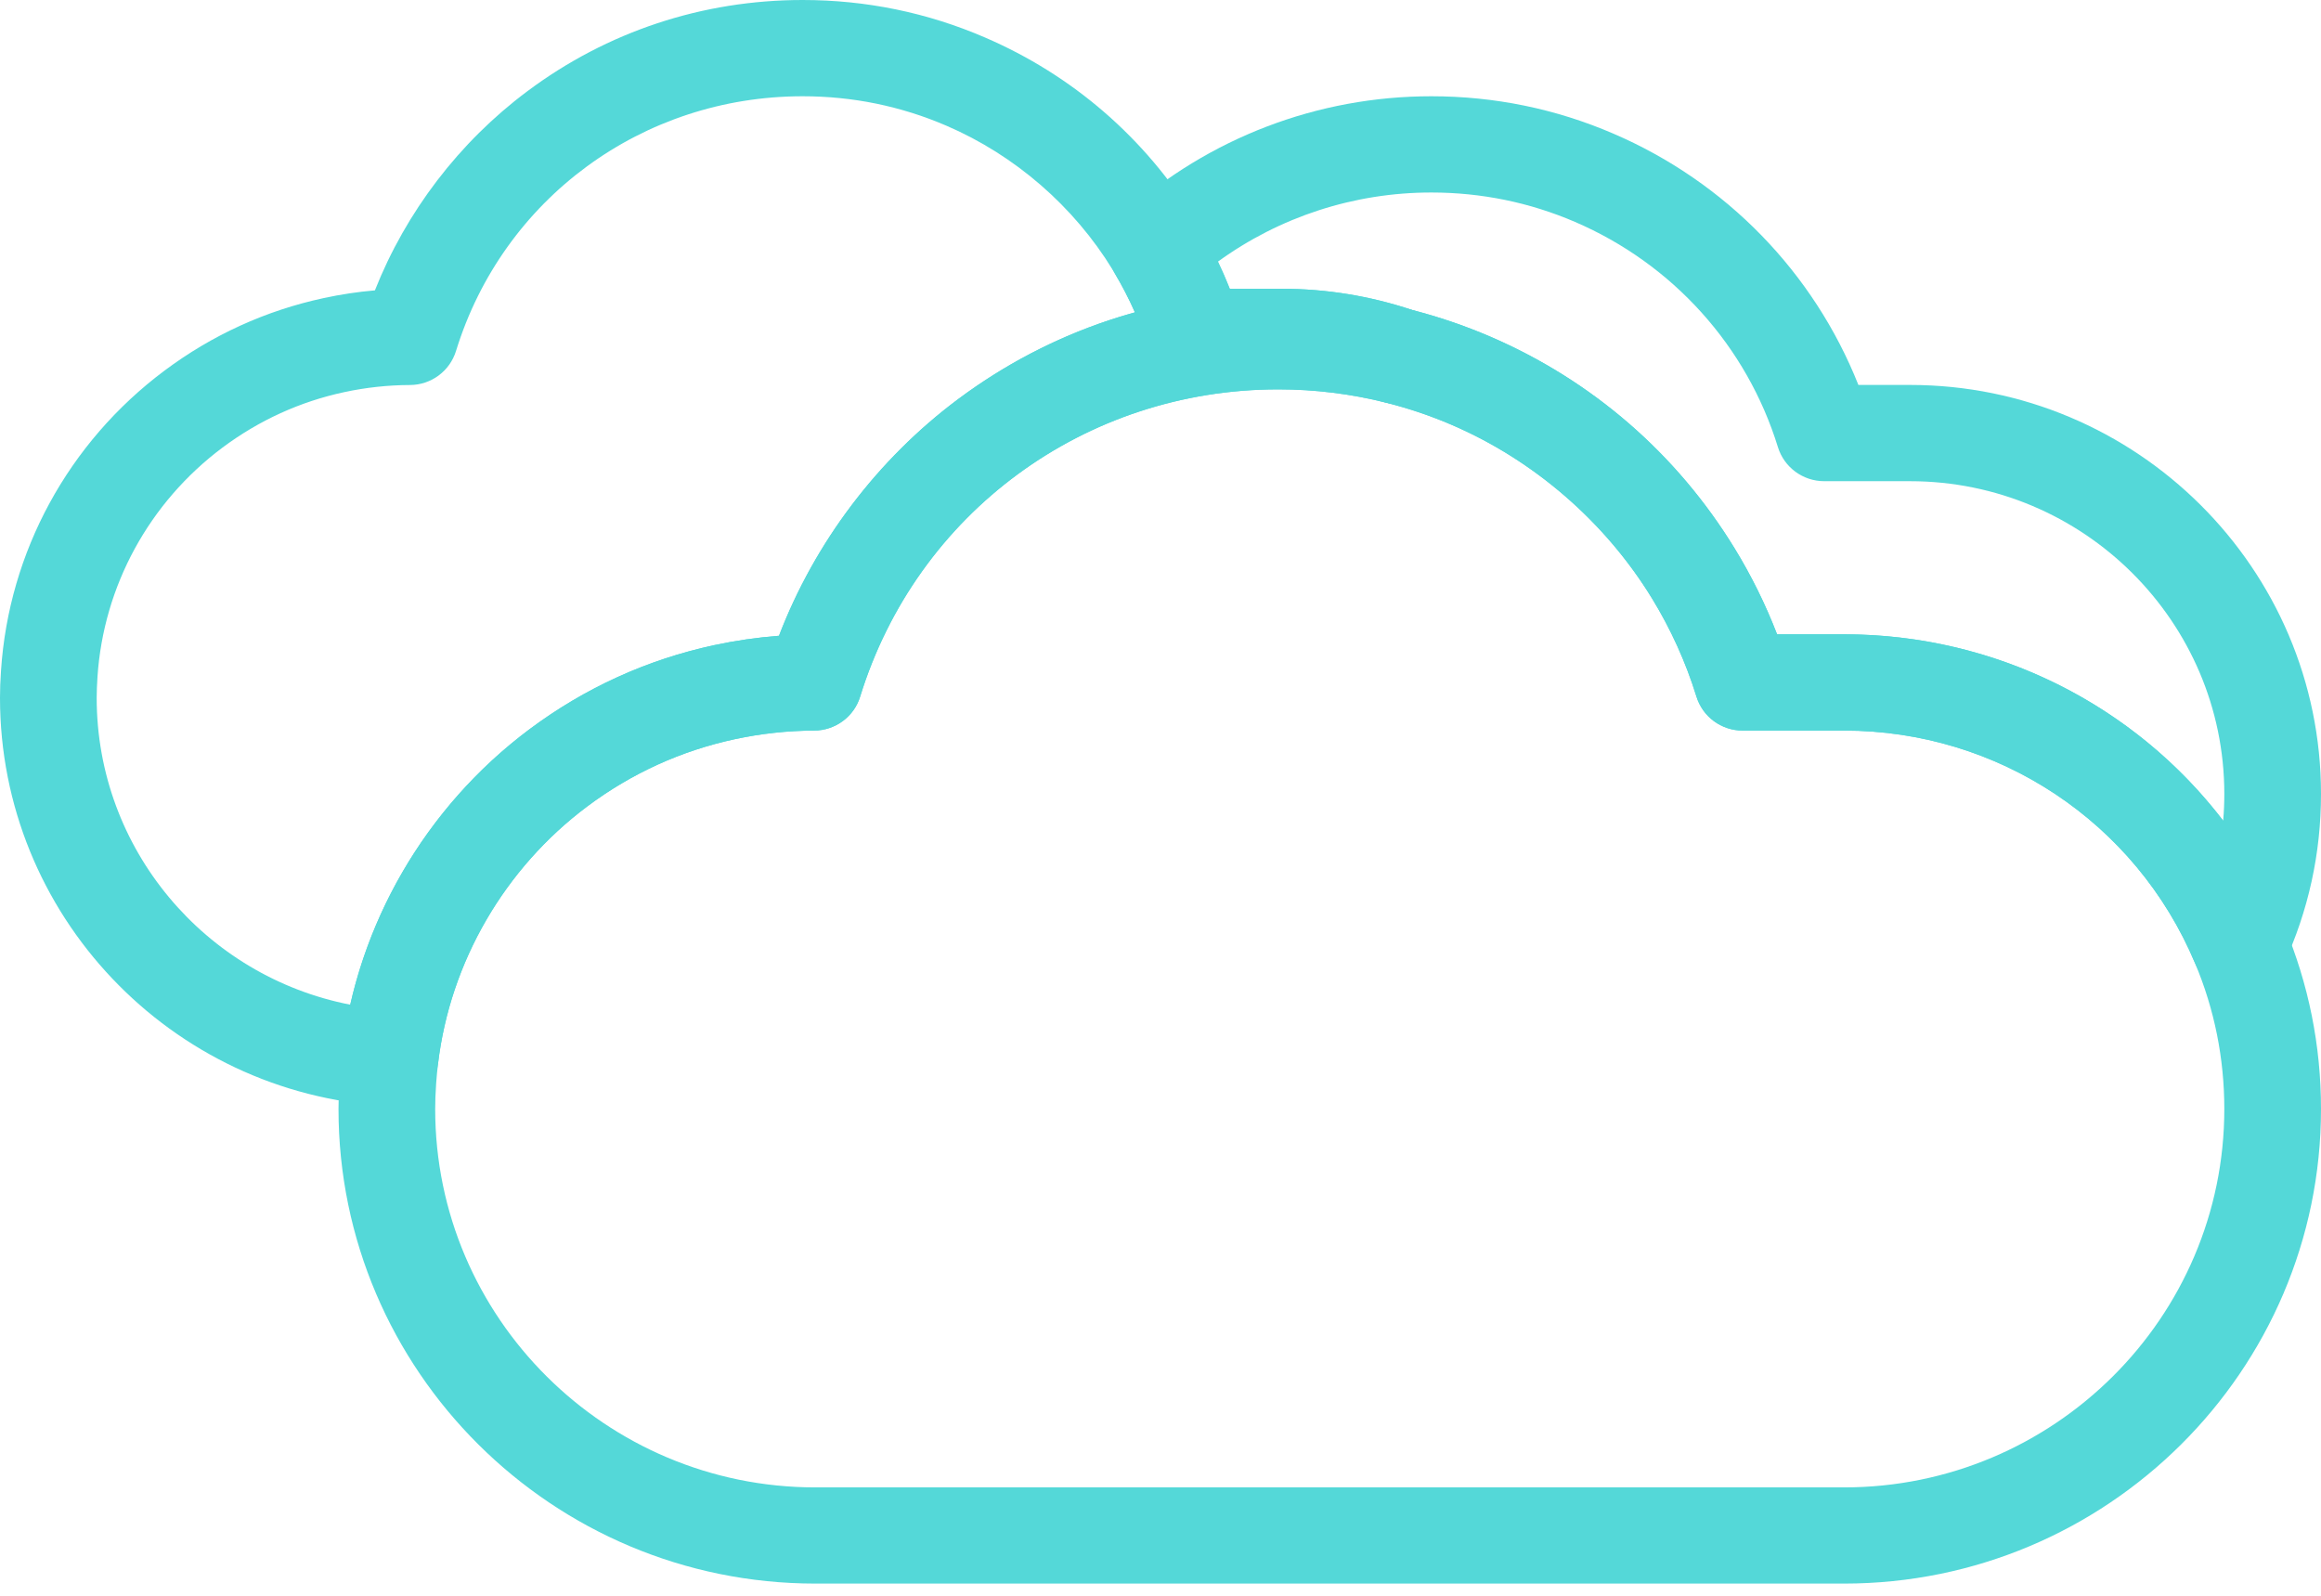 <svg width="32" height="22" viewBox="0 0 32 22" fill="none" xmlns="http://www.w3.org/2000/svg">
<path d="M30.878 13.686C30.874 13.686 30.87 13.686 30.866 13.685C30.602 13.681 30.365 13.521 30.263 13.278C29.445 11.331 27.545 10.072 25.424 10.072H24.026C23.733 10.072 23.475 9.882 23.389 9.603C23.243 9.132 23.038 8.678 22.779 8.254C22.133 7.197 21.151 6.346 20.014 5.857C19.726 5.733 19.424 5.631 19.116 5.553C19.099 5.549 19.082 5.544 19.066 5.538C18.615 5.385 18.144 5.307 17.667 5.307H16.484C16.191 5.307 15.932 5.117 15.847 4.839C15.732 4.469 15.573 4.111 15.373 3.774C15.244 3.558 15.249 3.288 15.386 3.077C15.415 3.032 15.449 2.991 15.488 2.954C15.492 2.95 15.496 2.946 15.501 2.943C16.665 1.901 18.168 1.327 19.733 1.327C20.605 1.327 21.449 1.5 22.243 1.842C23.797 2.51 25.006 3.757 25.622 5.307H26.333C29.458 5.307 32 7.837 32 10.946C32 11.766 31.826 12.558 31.484 13.299C31.375 13.535 31.138 13.686 30.878 13.686ZM24.501 8.745H25.424C27.511 8.745 29.427 9.716 30.651 11.314C30.662 11.193 30.667 11.07 30.667 10.946C30.667 8.569 28.723 6.634 26.333 6.634H25.151C24.858 6.634 24.599 6.444 24.513 6.166C24.083 4.771 23.062 3.639 21.714 3.059C21.088 2.79 20.422 2.654 19.733 2.654C18.67 2.654 17.643 2.989 16.792 3.607C16.851 3.73 16.905 3.854 16.955 3.981H17.667C18.282 3.981 18.889 4.079 19.471 4.274C19.838 4.368 20.198 4.491 20.543 4.639C21.951 5.245 23.118 6.256 23.918 7.564C24.148 7.94 24.343 8.336 24.501 8.745Z" fill="#54D8D8"/>
<path d="M5.377 15.25C5.364 15.25 5.352 15.249 5.339 15.248C2.345 15.078 0 12.605 0 9.62C0 9.505 0.004 9.382 0.014 9.244C0.122 7.607 0.943 6.1 2.266 5.111C2.925 4.618 3.665 4.281 4.465 4.109C4.697 4.059 4.933 4.023 5.169 4.003C5.597 2.922 6.33 1.96 7.269 1.259C8.371 0.435 9.685 0 11.067 0C11.938 0 12.783 0.173 13.576 0.515C14.788 1.036 15.792 1.905 16.48 3.03C16.489 3.046 16.499 3.062 16.508 3.078L16.52 3.097C16.688 3.381 16.834 3.677 16.955 3.981H17.667C18.281 3.981 18.887 4.079 19.469 4.273C19.746 4.354 19.949 4.608 19.949 4.91C19.949 5.258 19.681 5.543 19.339 5.571C19.266 5.578 19.191 5.572 19.116 5.553C18.631 5.43 18.128 5.368 17.624 5.368C14.958 5.368 12.642 7.07 11.859 9.604C11.774 9.882 11.516 10.071 11.224 10.072C10.858 10.074 10.49 10.114 10.13 10.191C9.391 10.35 8.707 10.662 8.098 11.117C6.957 11.97 6.207 13.263 6.039 14.665C5.999 15 5.713 15.25 5.377 15.25ZM11.067 1.327C8.856 1.327 6.935 2.738 6.287 4.839C6.201 5.117 5.944 5.307 5.652 5.308C5.349 5.309 5.044 5.342 4.747 5.406C4.136 5.537 3.571 5.795 3.067 6.171C2.055 6.928 1.427 8.08 1.344 9.331C1.337 9.442 1.333 9.533 1.333 9.62C1.333 11.704 2.827 13.461 4.829 13.851C5.17 12.349 6.047 10.992 7.297 10.057C8.061 9.485 8.919 9.094 9.848 8.894C10.142 8.831 10.441 8.788 10.74 8.765C11.233 7.479 12.097 6.334 13.208 5.504C13.95 4.951 14.774 4.548 15.647 4.306C15.567 4.124 15.475 3.946 15.373 3.774L15.341 3.72C14.805 2.844 13.991 2.138 13.048 1.733C12.421 1.463 11.755 1.327 11.067 1.327Z" fill="#54D8D8"/>
<path d="M25.424 21.832H11.242C7.616 21.832 4.667 18.897 4.667 15.289C4.667 15.155 4.672 15.017 4.682 14.853C4.69 14.74 4.701 14.624 4.715 14.508C4.925 12.748 5.866 11.126 7.296 10.056C8.061 9.485 8.919 9.094 9.848 8.894C10.142 8.831 10.441 8.788 10.74 8.765C11.233 7.479 12.097 6.334 13.208 5.504C14.49 4.547 16.017 4.041 17.624 4.041C18.239 4.041 18.852 4.117 19.445 4.267C19.821 4.362 20.19 4.488 20.542 4.639C21.951 5.245 23.118 6.256 23.918 7.564C24.148 7.94 24.343 8.336 24.501 8.745H25.424C28.084 8.745 30.467 10.323 31.493 12.766C31.829 13.566 32 14.415 32 15.289C32 18.897 29.05 21.832 25.424 21.832ZM17.624 5.368C14.958 5.368 12.641 7.07 11.859 9.604C11.774 9.881 11.516 10.071 11.224 10.072C10.858 10.073 10.49 10.113 10.13 10.191C9.391 10.35 8.707 10.661 8.097 11.117C6.957 11.97 6.206 13.263 6.039 14.665C6.028 14.758 6.019 14.851 6.013 14.941C6.004 15.074 6 15.184 6 15.289C6 18.165 8.352 20.506 11.242 20.506H25.424C28.315 20.506 30.667 18.165 30.667 15.289C30.667 14.592 30.531 13.915 30.263 13.278C29.445 11.33 27.545 10.072 25.424 10.072H24.026C23.733 10.072 23.475 9.882 23.389 9.603C23.243 9.131 23.038 8.677 22.779 8.254C22.133 7.197 21.151 6.346 20.014 5.857C19.726 5.733 19.424 5.631 19.116 5.553C18.631 5.43 18.128 5.368 17.624 5.368Z" fill="#54D8D8"/>
</svg>
